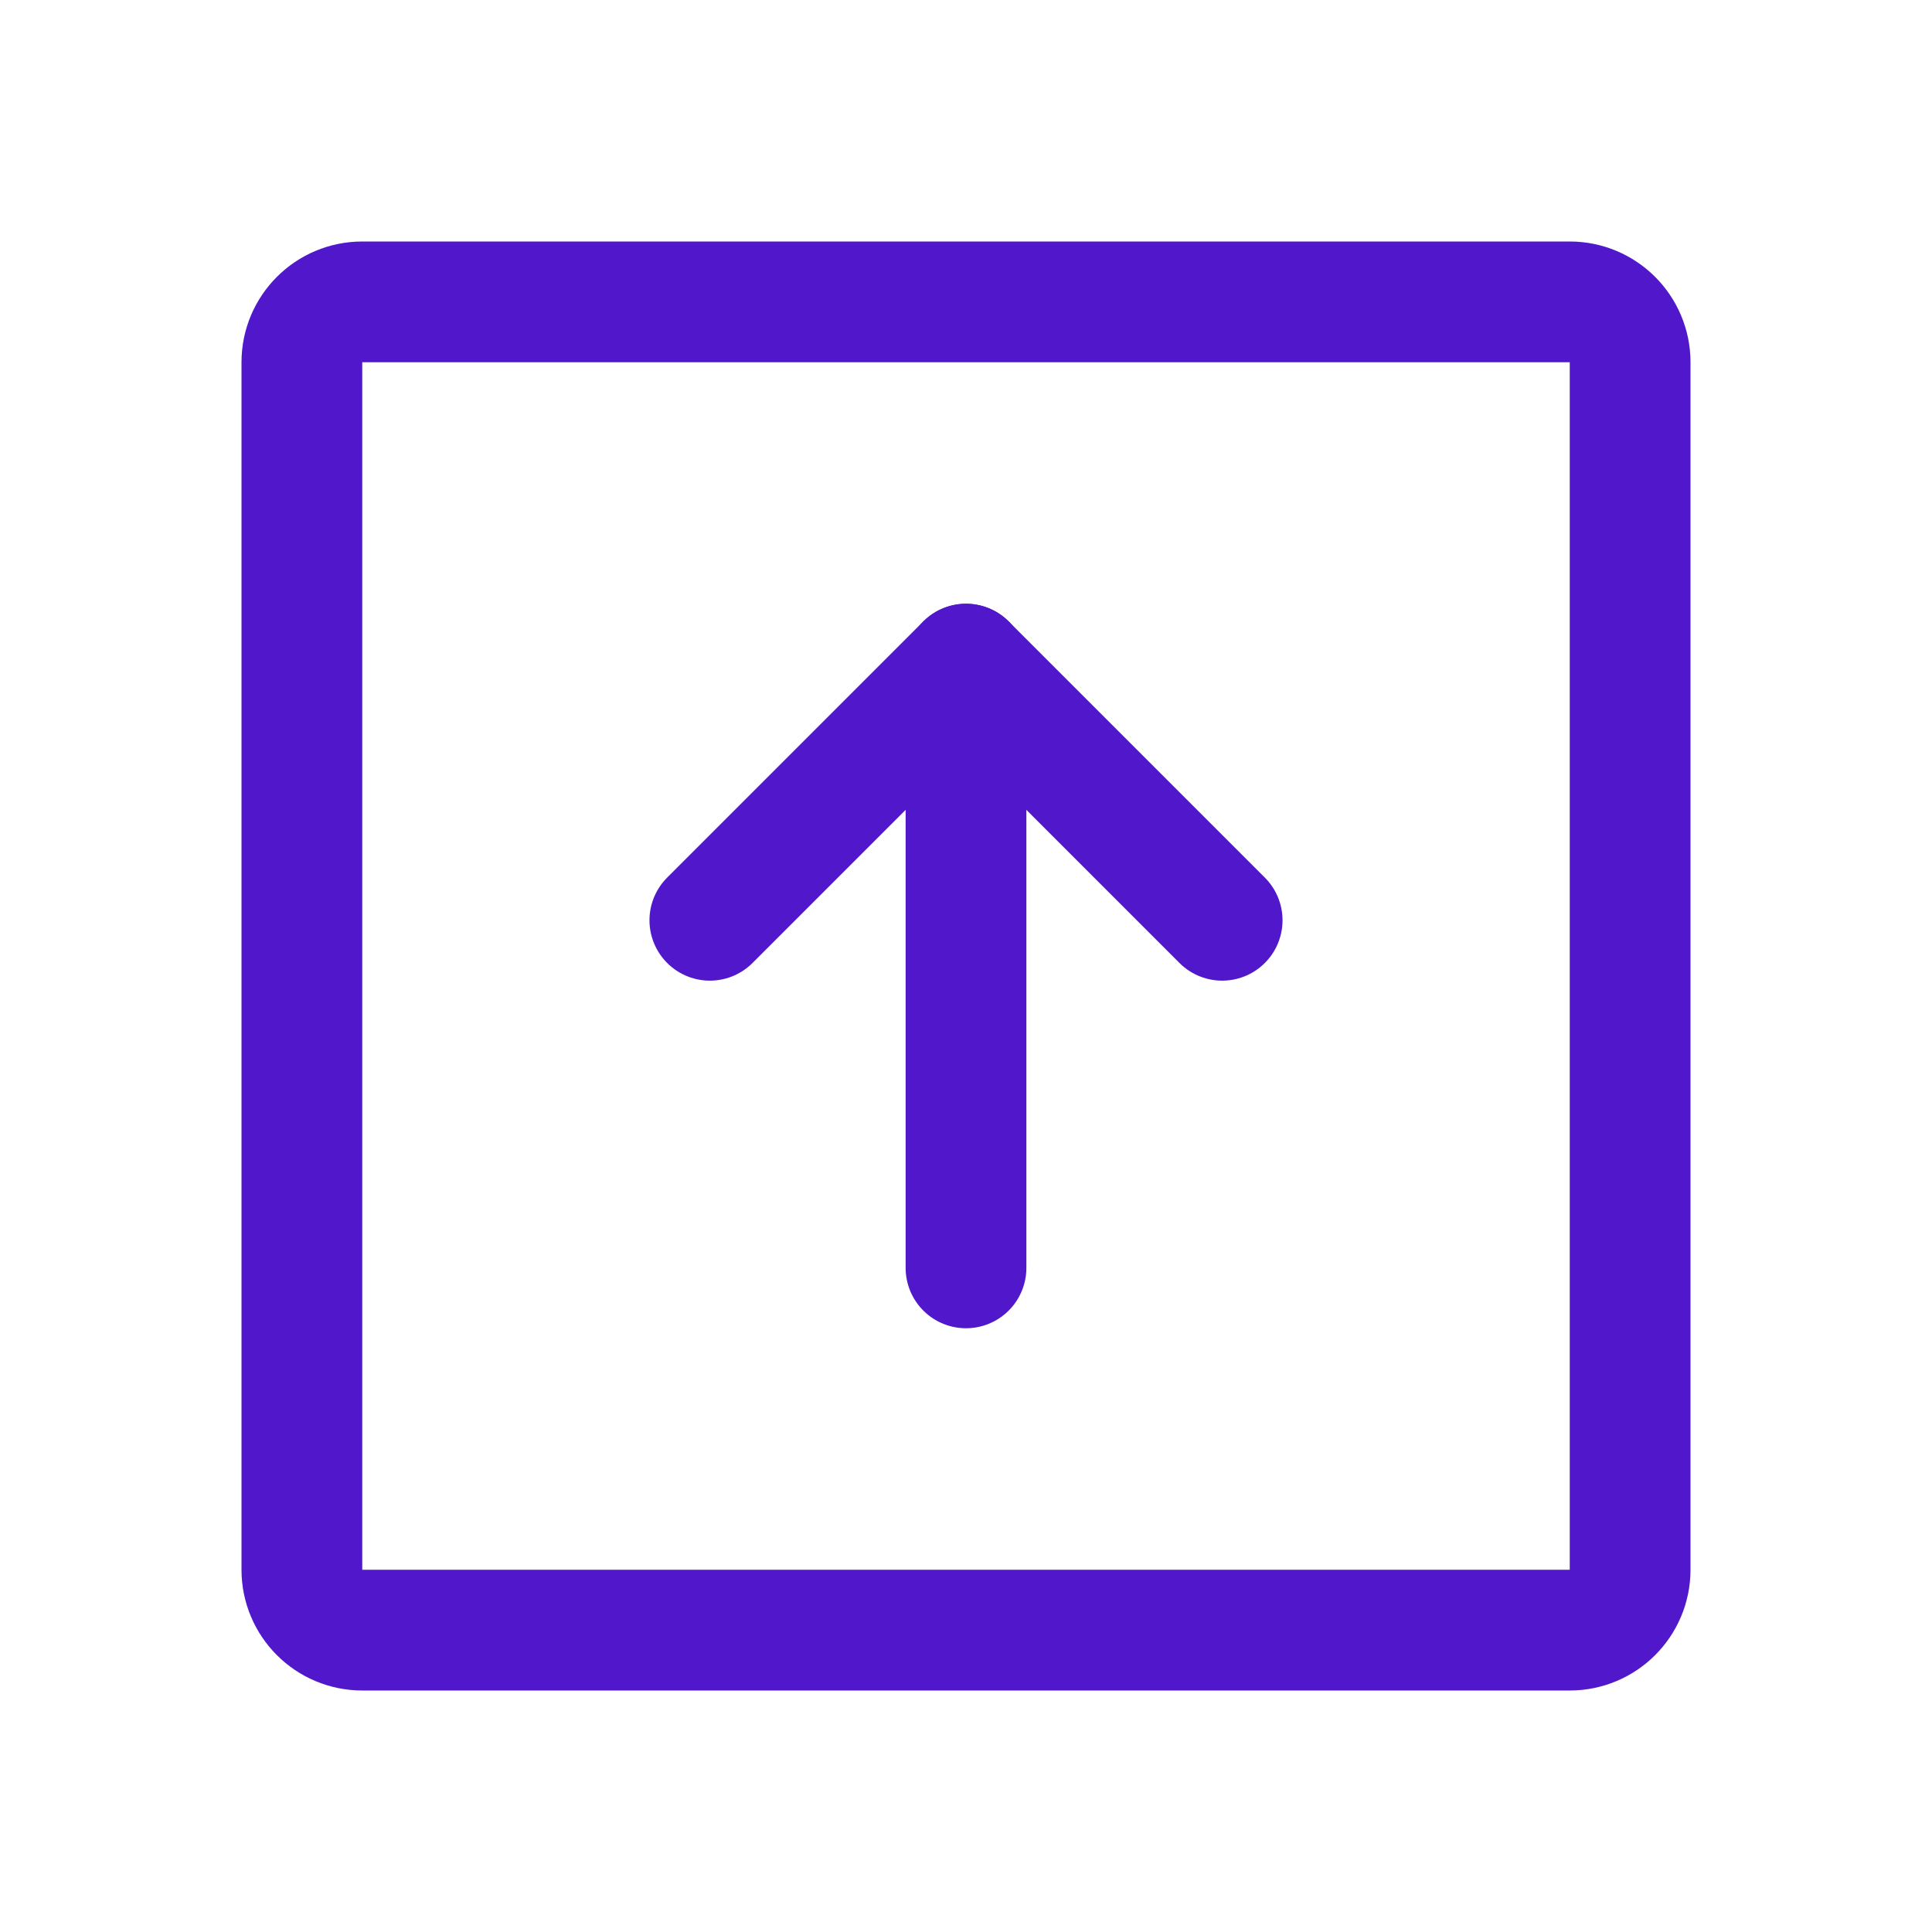 <svg width="24" height="24" viewBox="0 0 24 24" fill="none" xmlns="http://www.w3.org/2000/svg">
<path d="M19.5 3.75H4.5C4.086 3.75 3.75 4.086 3.75 4.5V19.5C3.75 19.914 4.086 20.25 4.5 20.25H19.5C19.914 20.25 20.25 19.914 20.25 19.5V4.5C20.25 4.086 19.914 3.75 19.5 3.75Z" stroke="#5018CA" stroke-width="1.5" stroke-linecap="round" stroke-linejoin="round"/>
<path d="M8.818 11.432L12 8.25L15.182 11.432" stroke="#5018CA" stroke-width="1.5" stroke-linecap="round" stroke-linejoin="round"/>
<path d="M12 15.75V8.25" stroke="#5018CA" stroke-width="1.5" stroke-linecap="round" stroke-linejoin="round"/>
</svg>
